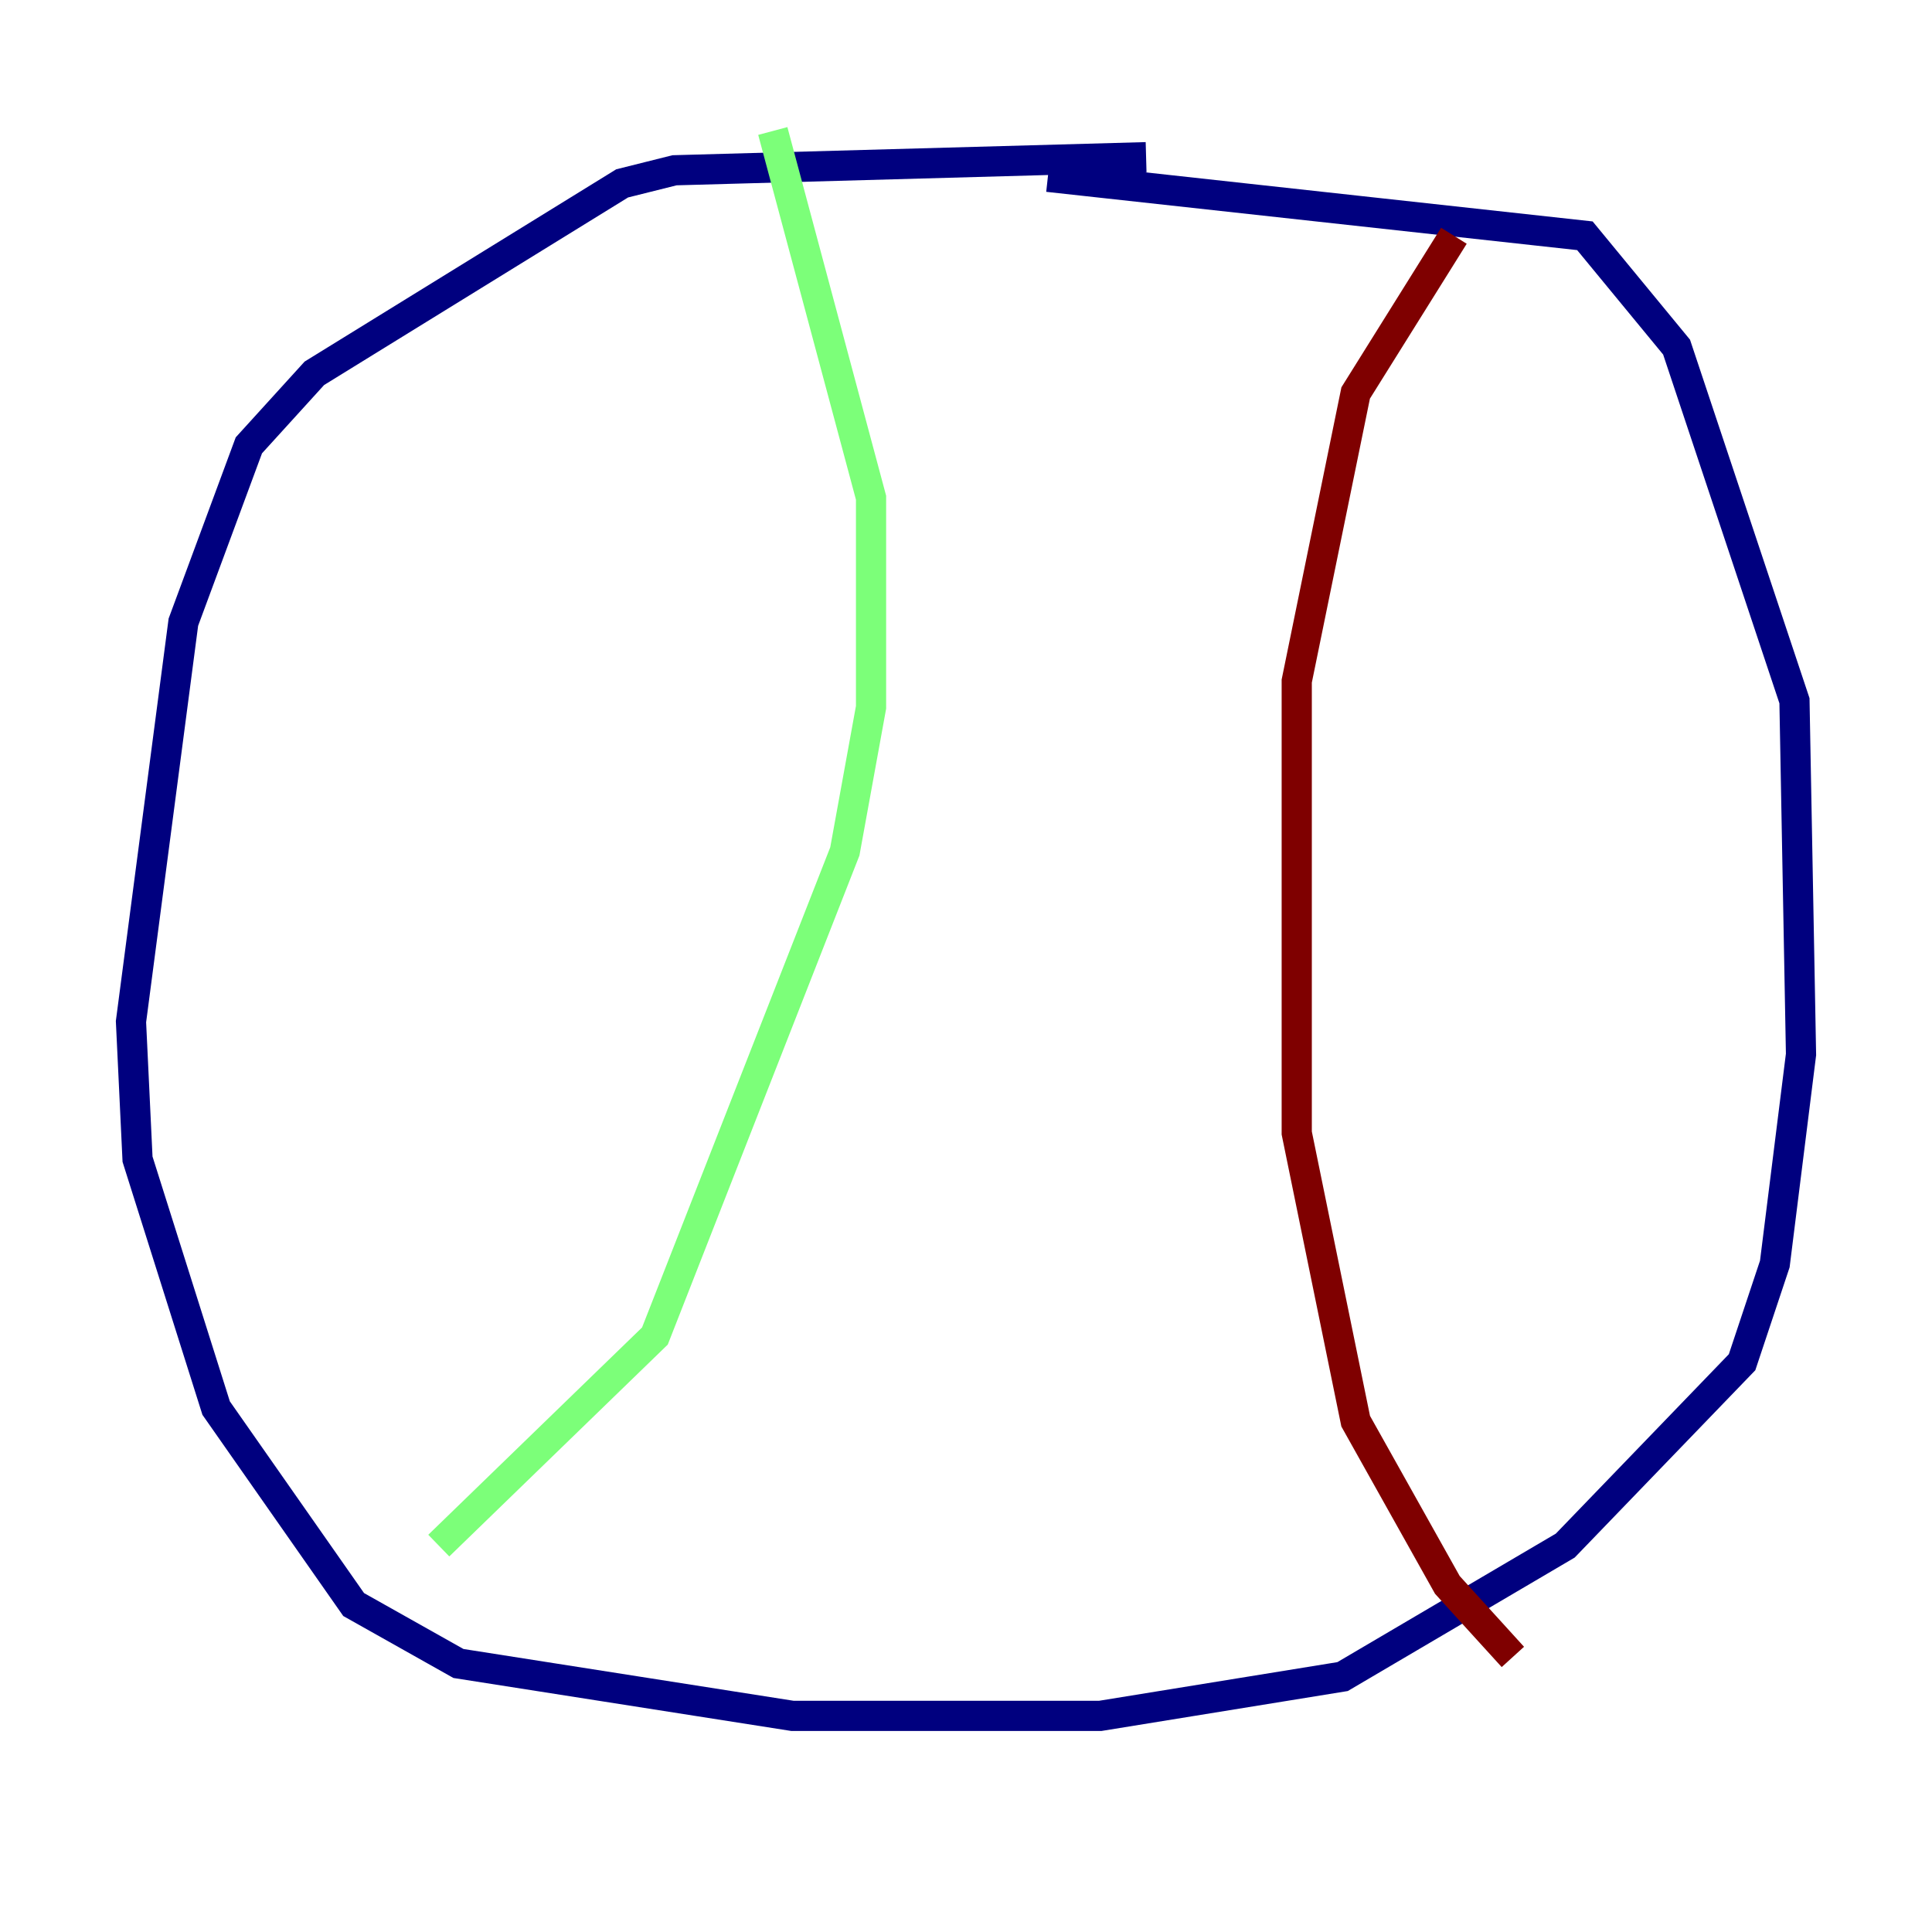 <?xml version="1.0" encoding="utf-8" ?>
<svg baseProfile="tiny" height="128" version="1.2" viewBox="0,0,128,128" width="128" xmlns="http://www.w3.org/2000/svg" xmlns:ev="http://www.w3.org/2001/xml-events" xmlns:xlink="http://www.w3.org/1999/xlink"><defs /><polyline fill="none" points="75.932,10.414 44.691,11.281 41.22,12.149 20.827,24.732 16.488,29.505 12.149,41.22 8.678,67.688 9.112,76.8 14.319,93.288 23.43,106.305 30.373,110.21 52.502,113.681 72.895,113.681 88.949,111.078 103.702,102.4 115.417,90.251 117.586,83.742 119.322,69.858 118.888,46.427 111.078,22.997 105.003,15.62 69.424,11.715" stroke="#00007f" stroke-width="2" /><polyline fill="none" points="51.2,8.678 57.709,32.976 57.709,46.861 55.973,56.407 43.39,88.515 29.071,102.4" stroke="#7cff79" stroke-width="2" /><polyline fill="none" points="96.325,15.62 89.817,26.034 85.912,45.125 85.912,75.064 89.817,94.156 95.891,105.003 100.231,109.776" stroke="#7f0000" stroke-width="2" /></svg>